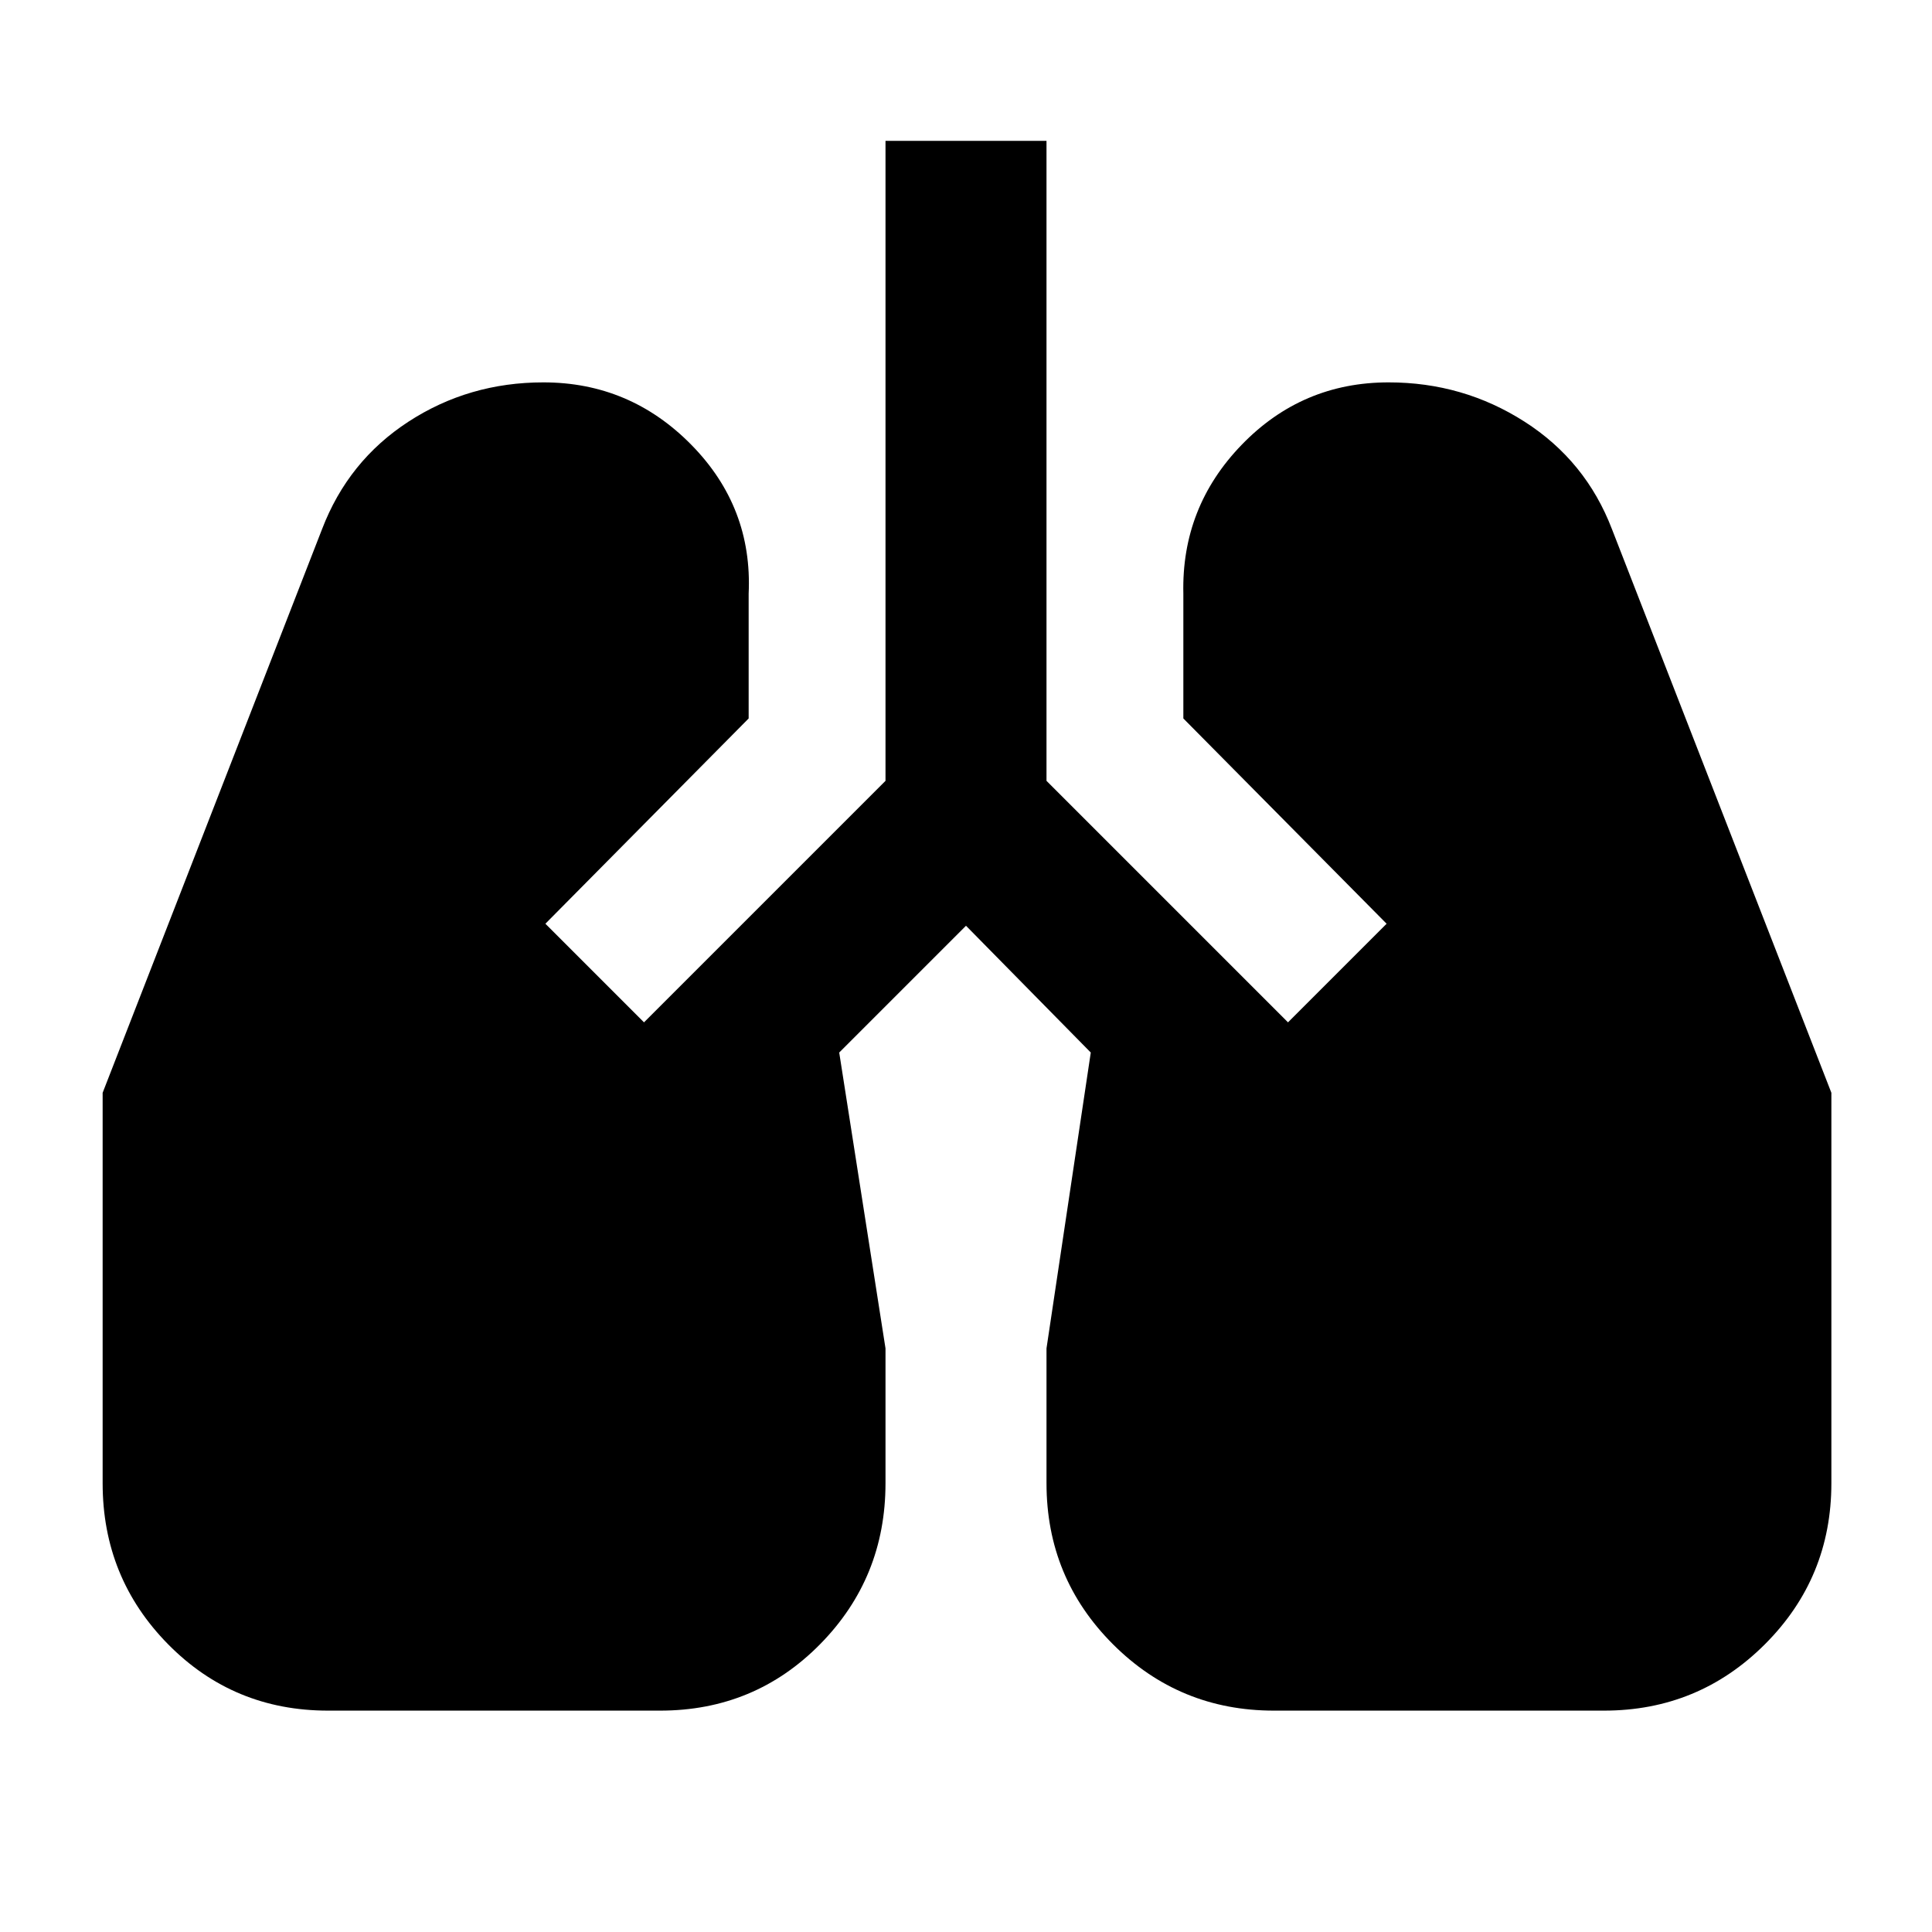 <svg xmlns="http://www.w3.org/2000/svg" height="48" width="48"><path d="M8.15 42.5q-2.35 0-3.975-1.65t-1.625-4v-9.7l5.45-14q.65-1.7 2.15-2.675 1.5-.975 3.35-.975 2.15 0 3.675 1.55t1.425 3.7v3.1l-5.05 5.1L16 25.4l6-6V3.5h4v15.9l6 6 2.45-2.45-5.05-5.1v-3.1q-.05-2.15 1.45-3.7 1.5-1.55 3.65-1.55 1.85 0 3.375.975t2.175 2.675l5.45 14v9.7q0 2.35-1.65 4t-4 1.65h-8.2q-2.35 0-4-1.65t-1.65-4V33.5l1.1-7.35L24 23l-3.15 3.15L22 33.5v3.35q0 2.35-1.625 4T16.4 42.5Z"/></svg>